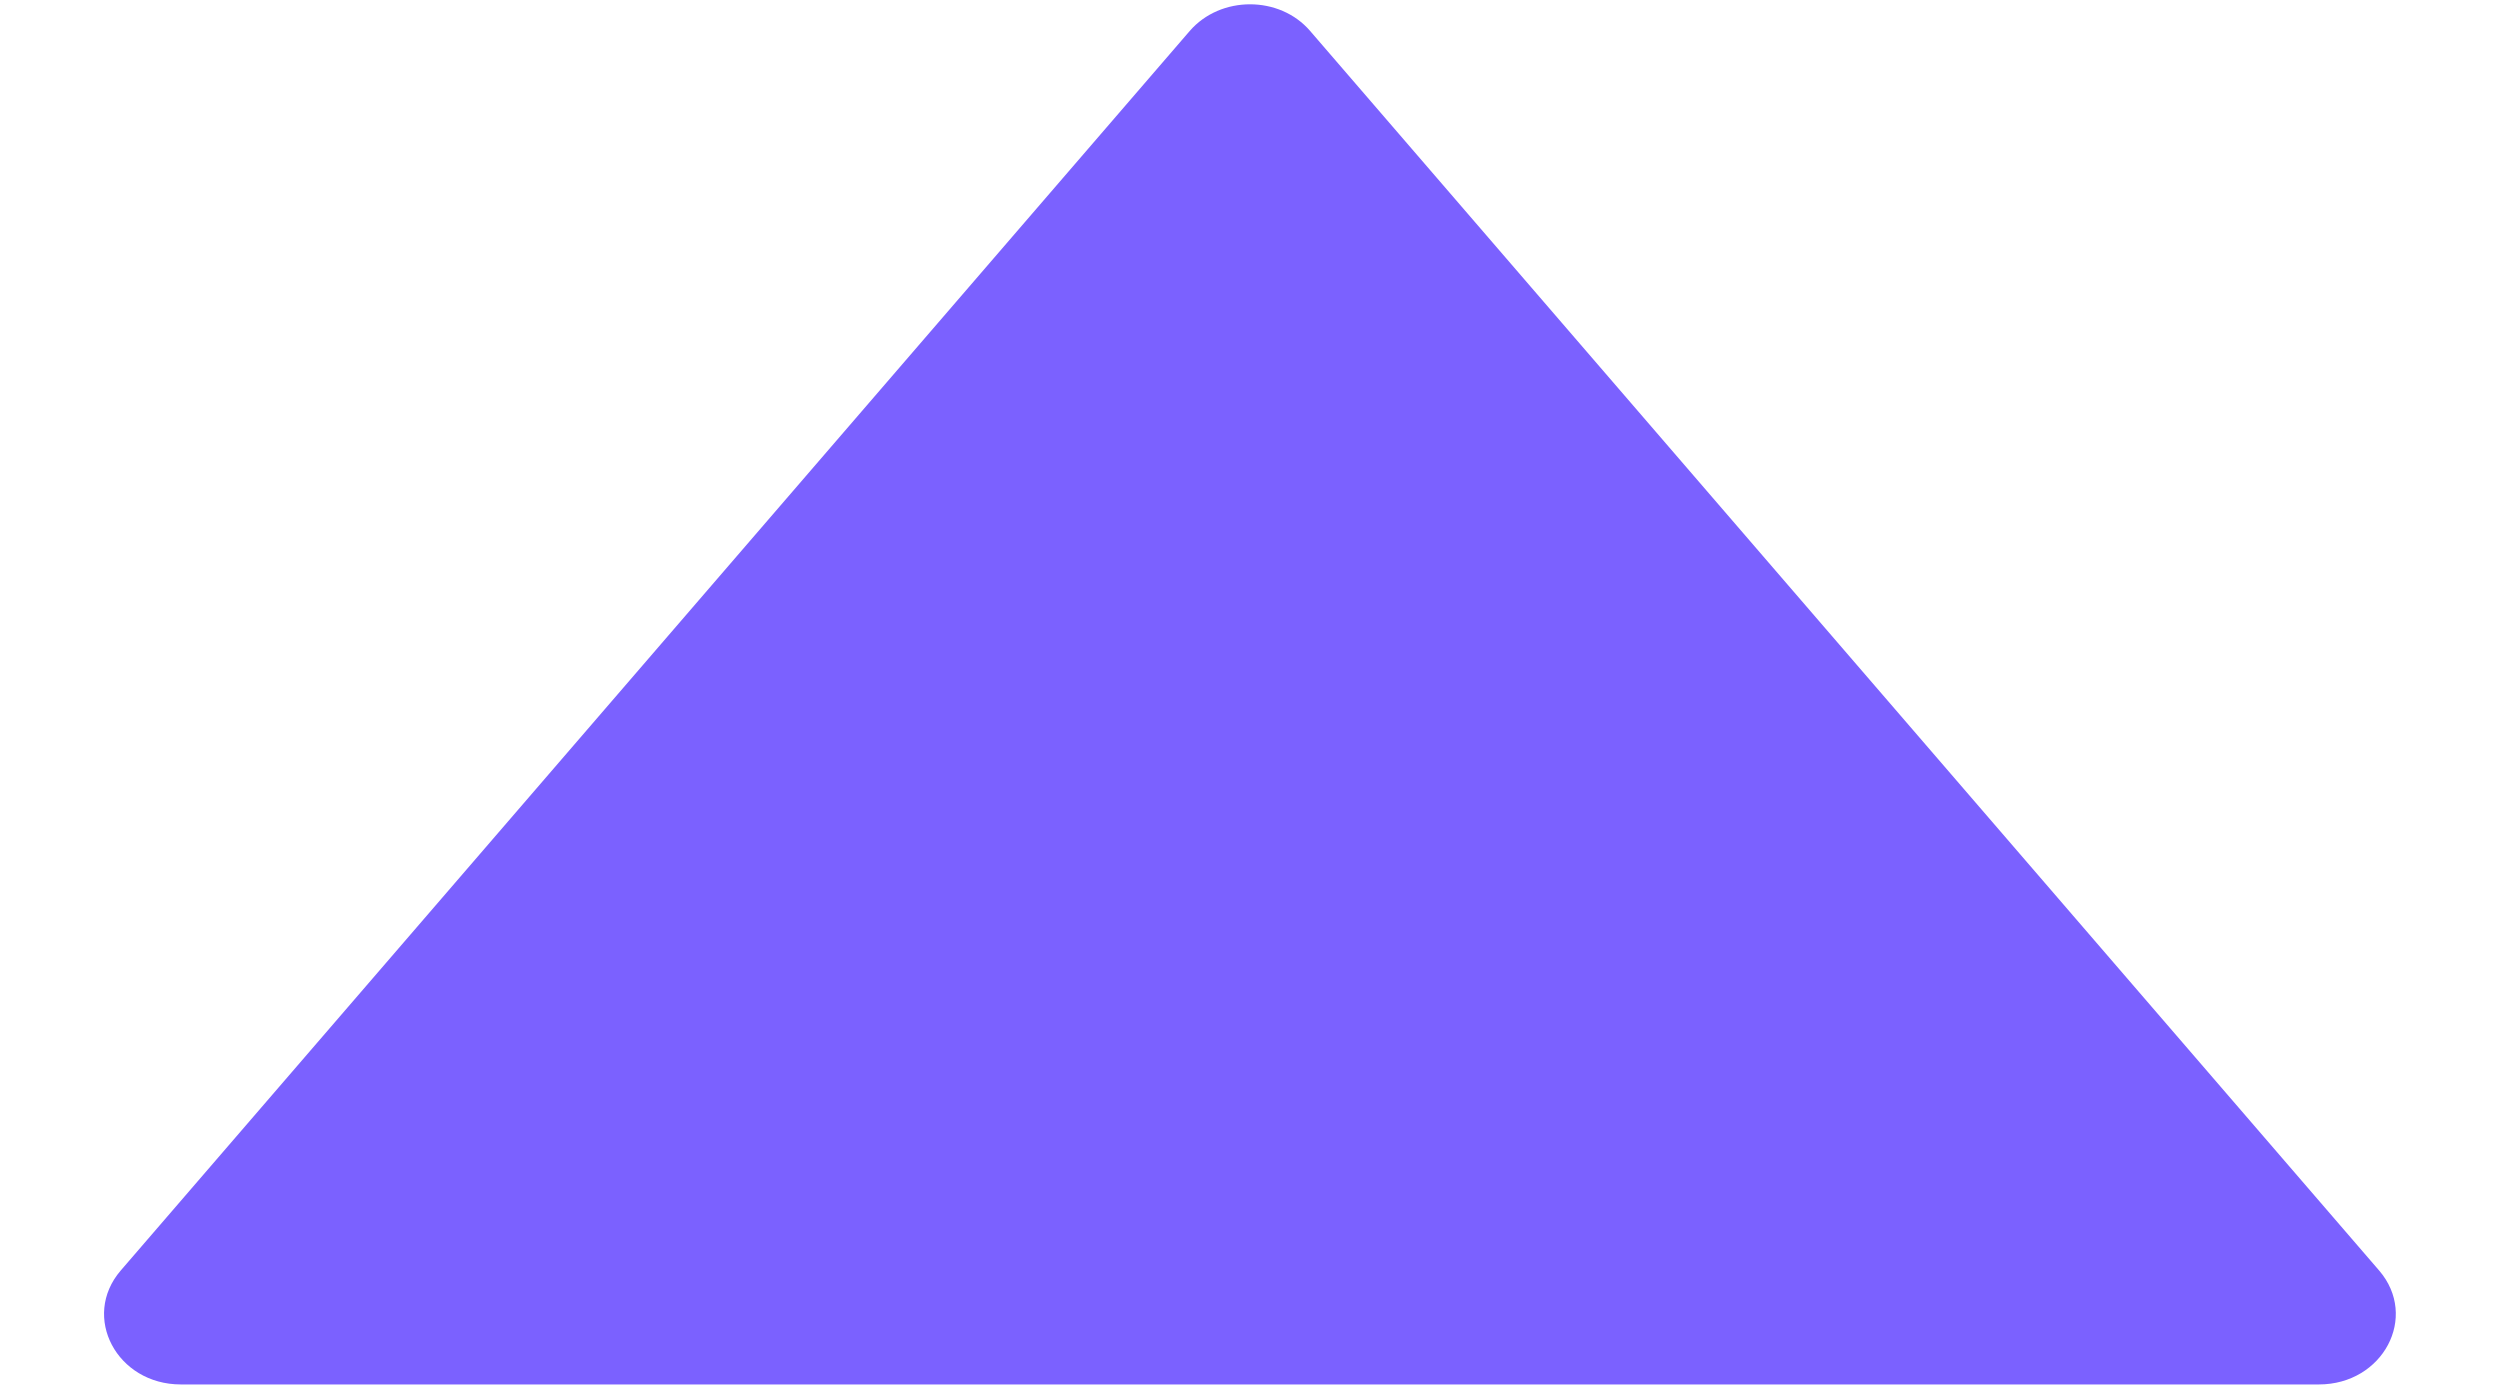 <svg width="18" height="10" viewBox="0 0 18 10" fill="none" xmlns="http://www.w3.org/2000/svg">
<path d="M17.13 9.148L9.433 0.223C9.213 -0.033 8.788 -0.033 8.566 0.223L0.869 9.148C0.583 9.481 0.841 9.968 1.302 9.968H16.696C17.158 9.968 17.416 9.481 17.13 9.148Z" fill="#7B61FF"/>
</svg>
